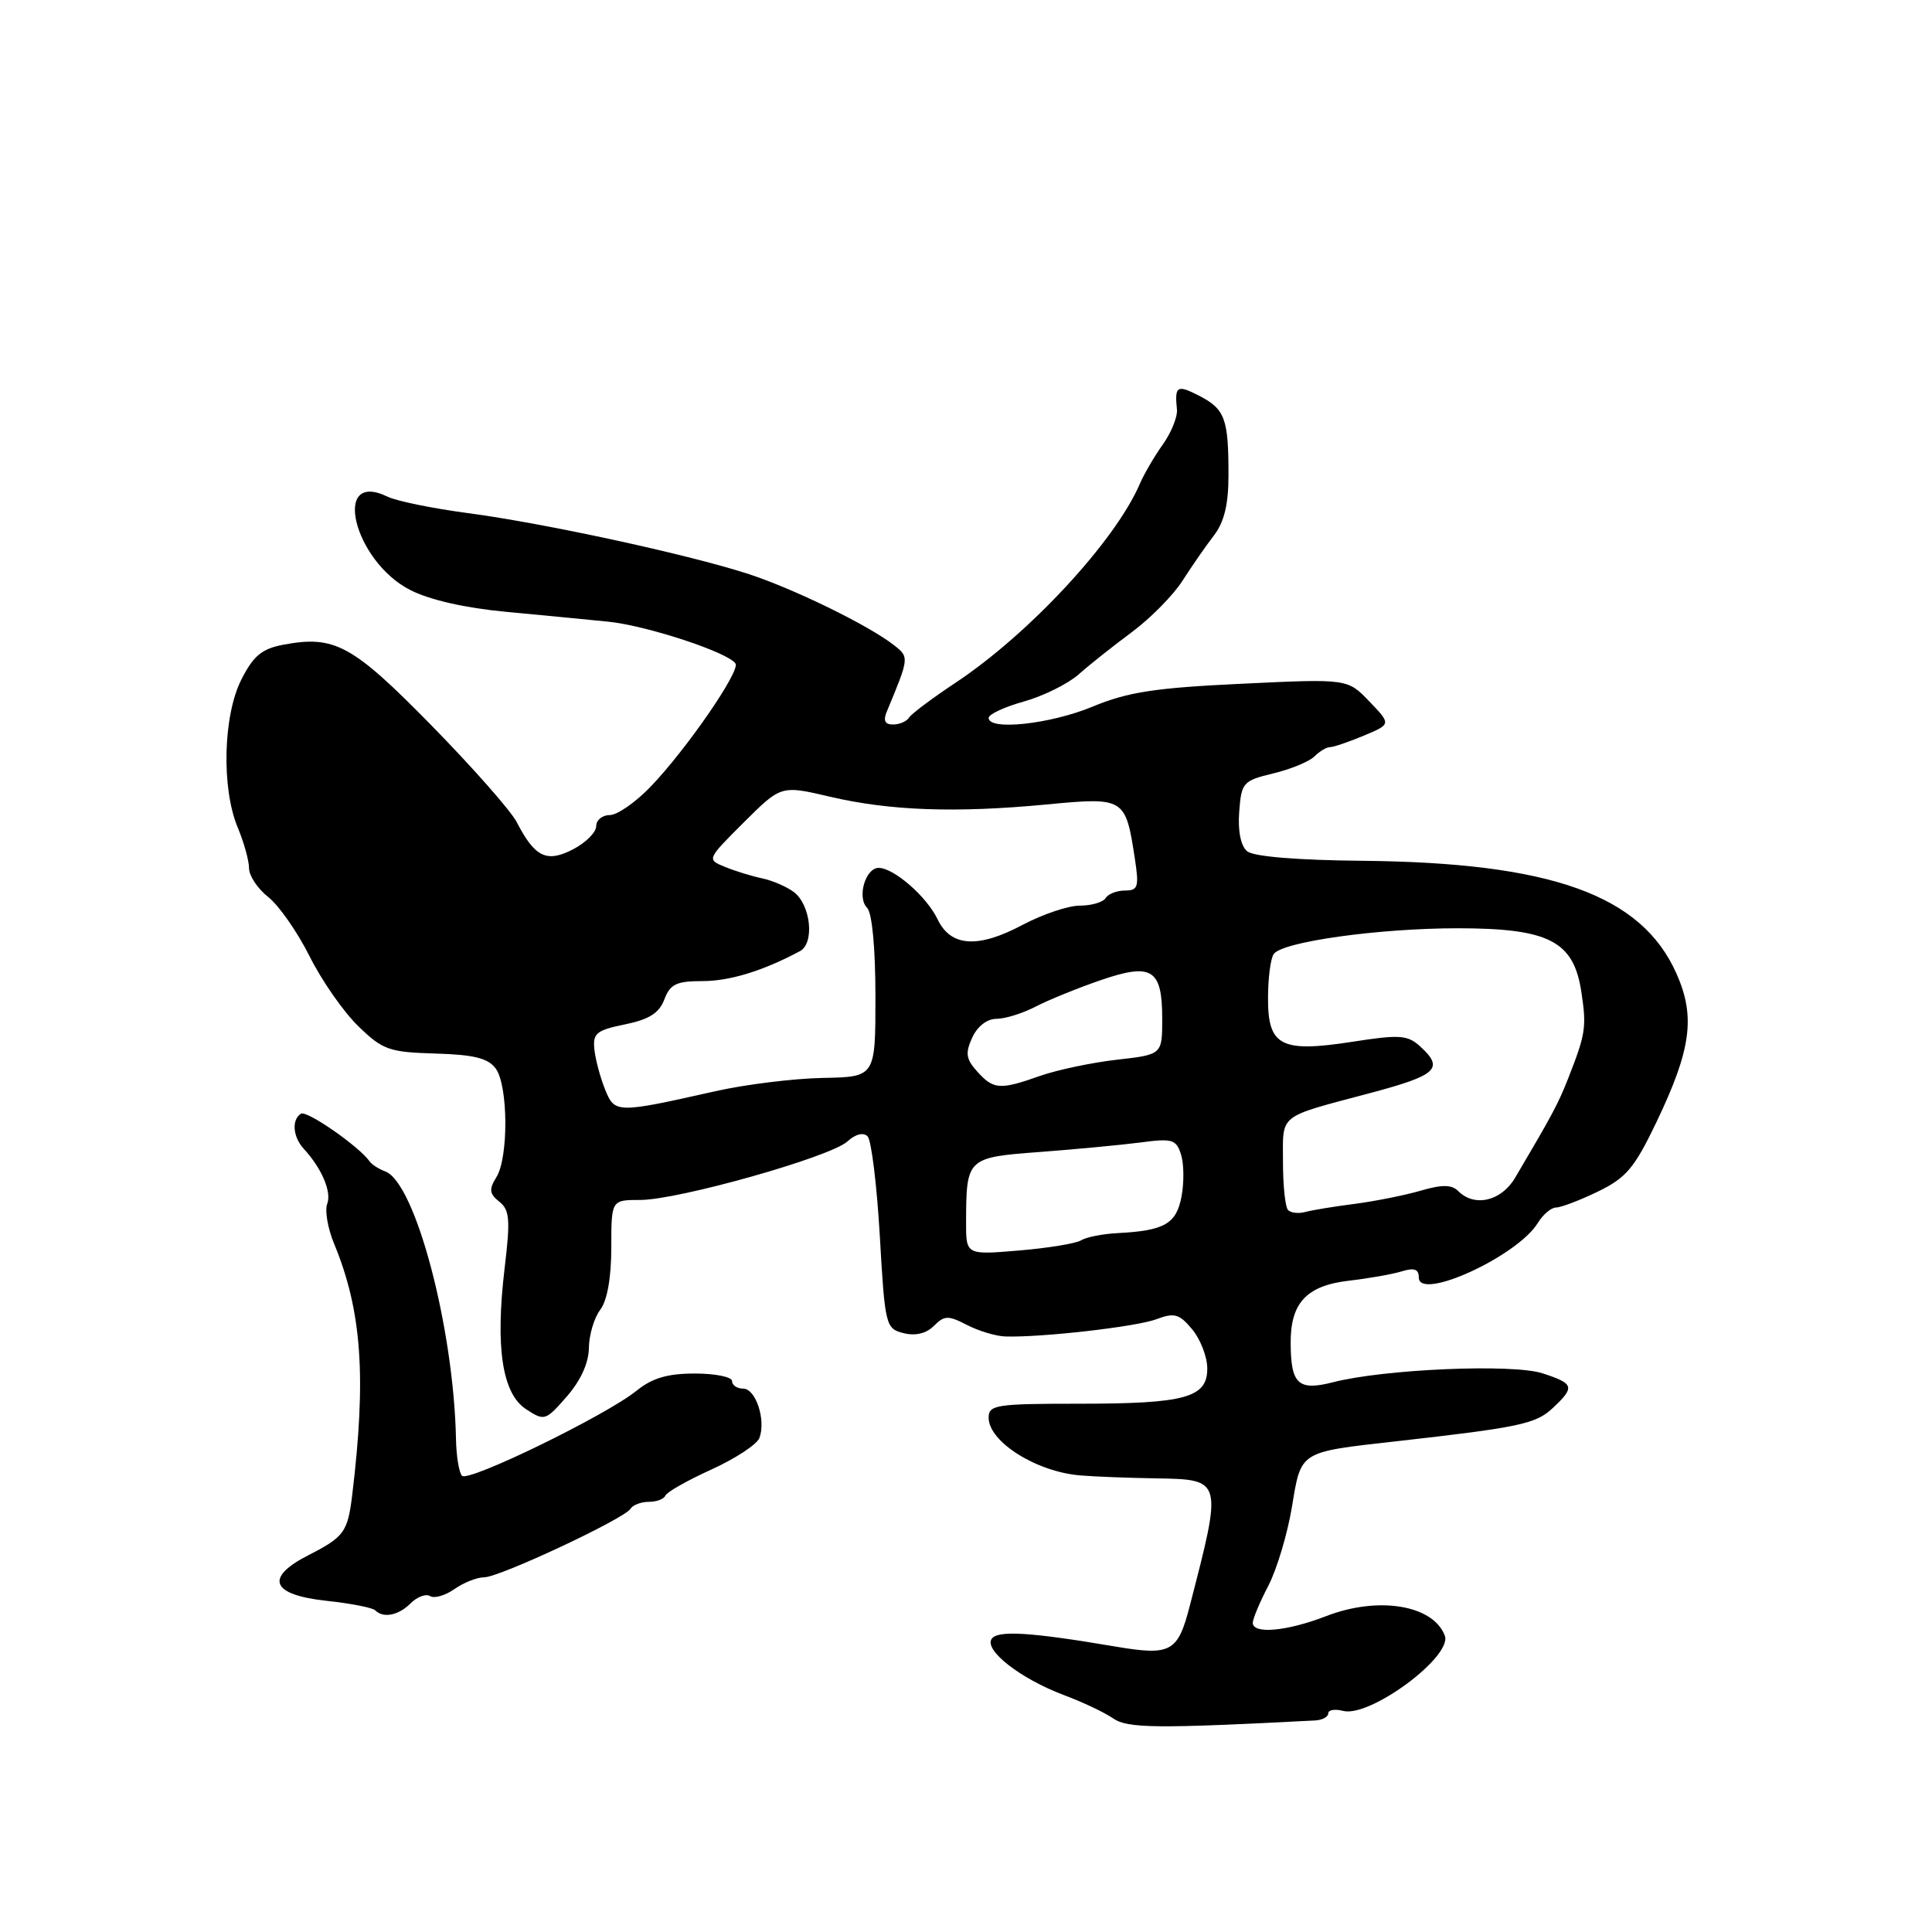 <?xml version="1.0" encoding="UTF-8" standalone="no"?>
<!DOCTYPE svg PUBLIC "-//W3C//DTD SVG 1.1//EN" "http://www.w3.org/Graphics/SVG/1.1/DTD/svg11.dtd" >
<svg xmlns="http://www.w3.org/2000/svg" xmlns:xlink="http://www.w3.org/1999/xlink" version="1.1" viewBox="0 0 256 256">
 <g >
 <path fill="currentColor"
d=" M 174.25 227.97 C 175.21 227.92 176.00 227.50 176.00 227.03 C 176.00 226.57 176.88 226.42 177.96 226.70 C 181.51 227.63 192.51 219.48 191.44 216.72 C 189.89 212.66 182.62 211.47 175.71 214.15 C 170.51 216.16 166.00 216.57 166.00 215.03 C 166.00 214.50 166.93 212.29 168.06 210.12 C 169.19 207.95 170.60 203.24 171.19 199.66 C 172.42 192.23 172.09 192.43 185.00 190.98 C 201.32 189.14 203.51 188.68 205.73 186.59 C 208.72 183.79 208.60 183.35 204.42 181.98 C 200.50 180.68 183.44 181.40 176.61 183.16 C 172.03 184.33 171.04 183.41 171.02 177.97 C 170.99 172.64 173.12 170.36 178.72 169.70 C 181.35 169.40 184.51 168.84 185.75 168.46 C 187.40 167.95 188.00 168.17 188.00 169.28 C 188.00 172.45 201.06 166.46 203.76 162.06 C 204.45 160.93 205.55 160.00 206.19 160.00 C 206.84 160.00 209.33 159.05 211.73 157.89 C 215.48 156.07 216.58 154.77 219.51 148.64 C 224.10 139.04 224.68 134.70 222.13 128.98 C 217.49 118.58 205.57 114.31 180.56 114.06 C 171.89 113.98 166.10 113.50 165.26 112.80 C 164.41 112.10 164.01 110.13 164.20 107.59 C 164.49 103.69 164.69 103.45 168.72 102.48 C 171.04 101.92 173.49 100.91 174.17 100.23 C 174.85 99.55 175.77 99.00 176.23 99.00 C 176.69 99.00 178.70 98.32 180.70 97.48 C 184.34 95.96 184.34 95.96 181.45 92.95 C 178.56 89.93 178.56 89.93 164.53 90.60 C 153.06 91.14 149.46 91.69 144.78 93.63 C 139.17 95.96 131.00 96.84 131.00 95.13 C 131.00 94.65 133.10 93.67 135.68 92.95 C 138.25 92.23 141.51 90.61 142.93 89.36 C 144.34 88.10 147.52 85.58 149.99 83.75 C 152.46 81.91 155.47 78.86 156.68 76.96 C 157.90 75.06 159.76 72.36 160.83 70.98 C 162.21 69.19 162.78 66.87 162.78 62.98 C 162.79 55.50 162.32 54.21 158.93 52.46 C 155.96 50.93 155.63 51.12 155.95 54.26 C 156.05 55.22 155.21 57.30 154.09 58.88 C 152.97 60.45 151.59 62.81 151.03 64.12 C 147.77 71.70 136.38 83.99 126.61 90.47 C 123.52 92.52 120.75 94.60 120.44 95.10 C 120.13 95.59 119.19 96.00 118.33 96.00 C 117.25 96.00 117.00 95.48 117.52 94.25 C 120.49 87.12 120.49 87.08 118.46 85.49 C 115.08 82.84 104.95 77.90 98.94 75.98 C 90.81 73.38 72.04 69.32 62.00 67.99 C 57.33 67.37 52.53 66.39 51.35 65.81 C 43.89 62.19 46.86 74.36 54.36 78.18 C 56.89 79.48 61.67 80.57 66.97 81.06 C 71.66 81.50 77.77 82.09 80.54 82.37 C 85.64 82.87 96.55 86.46 97.46 87.93 C 98.09 88.95 90.93 99.33 86.20 104.25 C 84.22 106.31 81.79 108.00 80.80 108.00 C 79.81 108.00 79.00 108.66 79.00 109.47 C 79.00 110.29 77.62 111.66 75.93 112.54 C 72.43 114.35 70.88 113.60 68.46 108.92 C 67.68 107.42 62.59 101.65 57.14 96.09 C 46.67 85.42 44.33 84.15 37.53 85.43 C 34.72 85.96 33.58 86.89 32.00 90.01 C 29.56 94.78 29.32 104.43 31.50 109.65 C 32.33 111.63 33.00 114.06 33.00 115.05 C 33.00 116.04 34.14 117.76 35.54 118.86 C 36.94 119.96 39.40 123.48 41.01 126.69 C 42.61 129.91 45.52 134.08 47.47 135.97 C 50.72 139.13 51.56 139.42 57.70 139.60 C 62.81 139.75 64.69 140.22 65.69 141.59 C 67.34 143.85 67.40 153.39 65.77 155.99 C 64.77 157.60 64.84 158.18 66.16 159.23 C 67.53 160.31 67.64 161.59 66.87 168.00 C 65.61 178.53 66.54 184.65 69.70 186.72 C 72.14 188.32 72.29 188.27 75.10 185.05 C 76.94 182.95 78.01 180.59 78.03 178.61 C 78.05 176.90 78.72 174.63 79.53 173.56 C 80.46 172.33 81.00 169.31 81.00 165.31 C 81.00 159.00 81.00 159.00 84.83 159.00 C 89.86 159.00 109.99 153.32 112.27 151.26 C 113.35 150.27 114.40 150.01 114.96 150.57 C 115.46 151.08 116.19 157.02 116.58 163.77 C 117.26 175.68 117.36 176.05 119.73 176.65 C 121.30 177.04 122.73 176.70 123.74 175.69 C 125.14 174.29 125.64 174.28 128.12 175.56 C 129.67 176.36 131.96 177.05 133.22 177.09 C 137.98 177.24 150.61 175.80 153.24 174.80 C 155.61 173.91 156.26 174.09 157.96 176.13 C 159.05 177.43 159.95 179.75 159.97 181.27 C 160.01 185.20 157.12 186.00 142.93 186.00 C 132.00 186.00 131.00 186.15 131.00 187.85 C 131.00 191.04 137.31 195.02 143.14 195.50 C 144.99 195.66 149.49 195.83 153.14 195.89 C 162.03 196.04 162.01 195.96 157.64 212.83 C 156.06 218.94 155.15 219.42 147.76 218.17 C 136.44 216.25 132.12 215.99 131.38 217.19 C 130.44 218.72 135.26 222.45 140.93 224.59 C 143.45 225.53 146.40 226.93 147.50 227.70 C 149.39 229.02 153.27 229.06 174.25 227.97 Z  M 54.42 212.44 C 55.28 211.58 56.44 211.15 56.99 211.49 C 57.54 211.84 59.00 211.41 60.22 210.56 C 61.44 209.70 63.22 209.00 64.16 209.00 C 66.19 209.00 82.72 201.25 83.55 199.92 C 83.86 199.41 84.95 199.00 85.98 199.00 C 87.00 199.00 87.98 198.63 88.17 198.17 C 88.35 197.71 91.09 196.16 94.26 194.72 C 97.43 193.28 100.29 191.40 100.62 190.55 C 101.52 188.19 100.15 184.00 98.48 184.00 C 97.67 184.00 97.00 183.55 97.00 183.00 C 97.00 182.45 94.78 182.00 92.08 182.00 C 88.44 182.00 86.42 182.60 84.33 184.29 C 80.31 187.54 62.09 196.42 61.22 195.55 C 60.83 195.15 60.46 192.95 60.42 190.66 C 60.12 175.93 55.03 156.67 51.03 155.21 C 50.19 154.90 49.27 154.31 48.99 153.91 C 47.65 151.96 40.66 147.09 39.88 147.57 C 38.62 148.36 38.80 150.64 40.25 152.22 C 42.64 154.82 43.96 157.93 43.36 159.51 C 43.02 160.39 43.43 162.77 44.27 164.80 C 47.94 173.66 48.57 182.46 46.66 198.17 C 46.07 203.00 45.59 203.66 40.87 206.07 C 35.01 209.06 35.92 211.33 43.30 212.12 C 46.48 212.46 49.36 213.03 49.71 213.37 C 50.79 214.46 52.80 214.06 54.42 212.44 Z  M 128.01 161.90 C 128.04 153.44 128.12 153.36 137.83 152.64 C 142.60 152.28 148.59 151.71 151.15 151.38 C 155.33 150.82 155.86 150.98 156.49 152.97 C 156.88 154.18 156.91 156.68 156.56 158.53 C 155.88 162.16 154.31 163.07 148.14 163.39 C 146.14 163.49 143.94 163.92 143.25 164.35 C 142.56 164.77 138.85 165.38 135.00 165.70 C 128.00 166.29 128.00 166.29 128.01 161.90 Z  M 170.68 160.34 C 170.30 159.97 170.00 157.08 170.00 153.91 C 170.00 147.51 169.23 148.12 181.50 144.85 C 190.46 142.47 191.41 141.58 188.14 138.62 C 186.50 137.14 185.42 137.07 179.20 138.04 C 169.72 139.51 167.99 138.61 168.02 132.21 C 168.02 129.62 168.36 127.01 168.77 126.42 C 169.87 124.79 182.68 123.00 193.19 123.00 C 205.26 123.01 208.53 124.70 209.54 131.45 C 210.25 136.14 210.11 137.00 207.75 143.00 C 206.48 146.23 205.64 147.80 200.76 156.06 C 198.93 159.16 195.39 159.99 193.23 157.83 C 192.36 156.96 191.11 156.94 188.28 157.76 C 186.20 158.37 182.25 159.16 179.50 159.52 C 176.75 159.87 173.79 160.36 172.93 160.60 C 172.06 160.83 171.05 160.72 170.68 160.34 Z  M 80.17 144.34 C 79.54 142.78 78.90 140.40 78.76 139.06 C 78.53 136.92 79.03 136.51 82.80 135.74 C 86.00 135.09 87.34 134.24 88.03 132.43 C 88.80 130.40 89.63 130.00 93.07 130.00 C 96.70 130.00 101.11 128.65 106.00 126.03 C 107.96 124.98 107.44 119.92 105.20 118.21 C 104.26 117.50 102.38 116.68 101.00 116.39 C 99.62 116.10 97.41 115.42 96.07 114.87 C 93.64 113.88 93.64 113.88 98.57 108.96 C 103.50 104.05 103.50 104.05 109.98 105.57 C 117.92 107.43 126.62 107.74 138.64 106.60 C 149.01 105.61 149.14 105.69 150.37 113.75 C 150.95 117.52 150.80 118.00 149.07 118.00 C 148.00 118.00 146.84 118.45 146.50 119.00 C 146.16 119.55 144.63 120.00 143.09 120.00 C 141.55 120.00 138.14 121.15 135.50 122.55 C 129.58 125.70 125.97 125.46 124.23 121.80 C 122.79 118.80 118.44 115.00 116.43 115.00 C 114.67 115.00 113.53 118.93 114.90 120.30 C 115.56 120.96 116.00 125.64 116.00 132.05 C 116.00 142.70 116.00 142.70 109.04 142.83 C 105.22 142.90 98.80 143.69 94.79 144.59 C 81.66 147.54 81.46 147.54 80.17 144.34 Z  M 129.50 142.00 C 128.00 140.34 127.88 139.56 128.82 137.50 C 129.50 136.00 130.79 135.00 132.03 135.00 C 133.17 135.00 135.50 134.28 137.21 133.39 C 138.92 132.50 142.79 130.93 145.81 129.89 C 152.64 127.54 154.00 128.39 154.00 134.99 C 154.00 139.74 154.00 139.74 147.98 140.42 C 144.67 140.80 140.11 141.76 137.85 142.55 C 132.50 144.44 131.66 144.39 129.50 142.00 Z "/>
</g>
</svg>